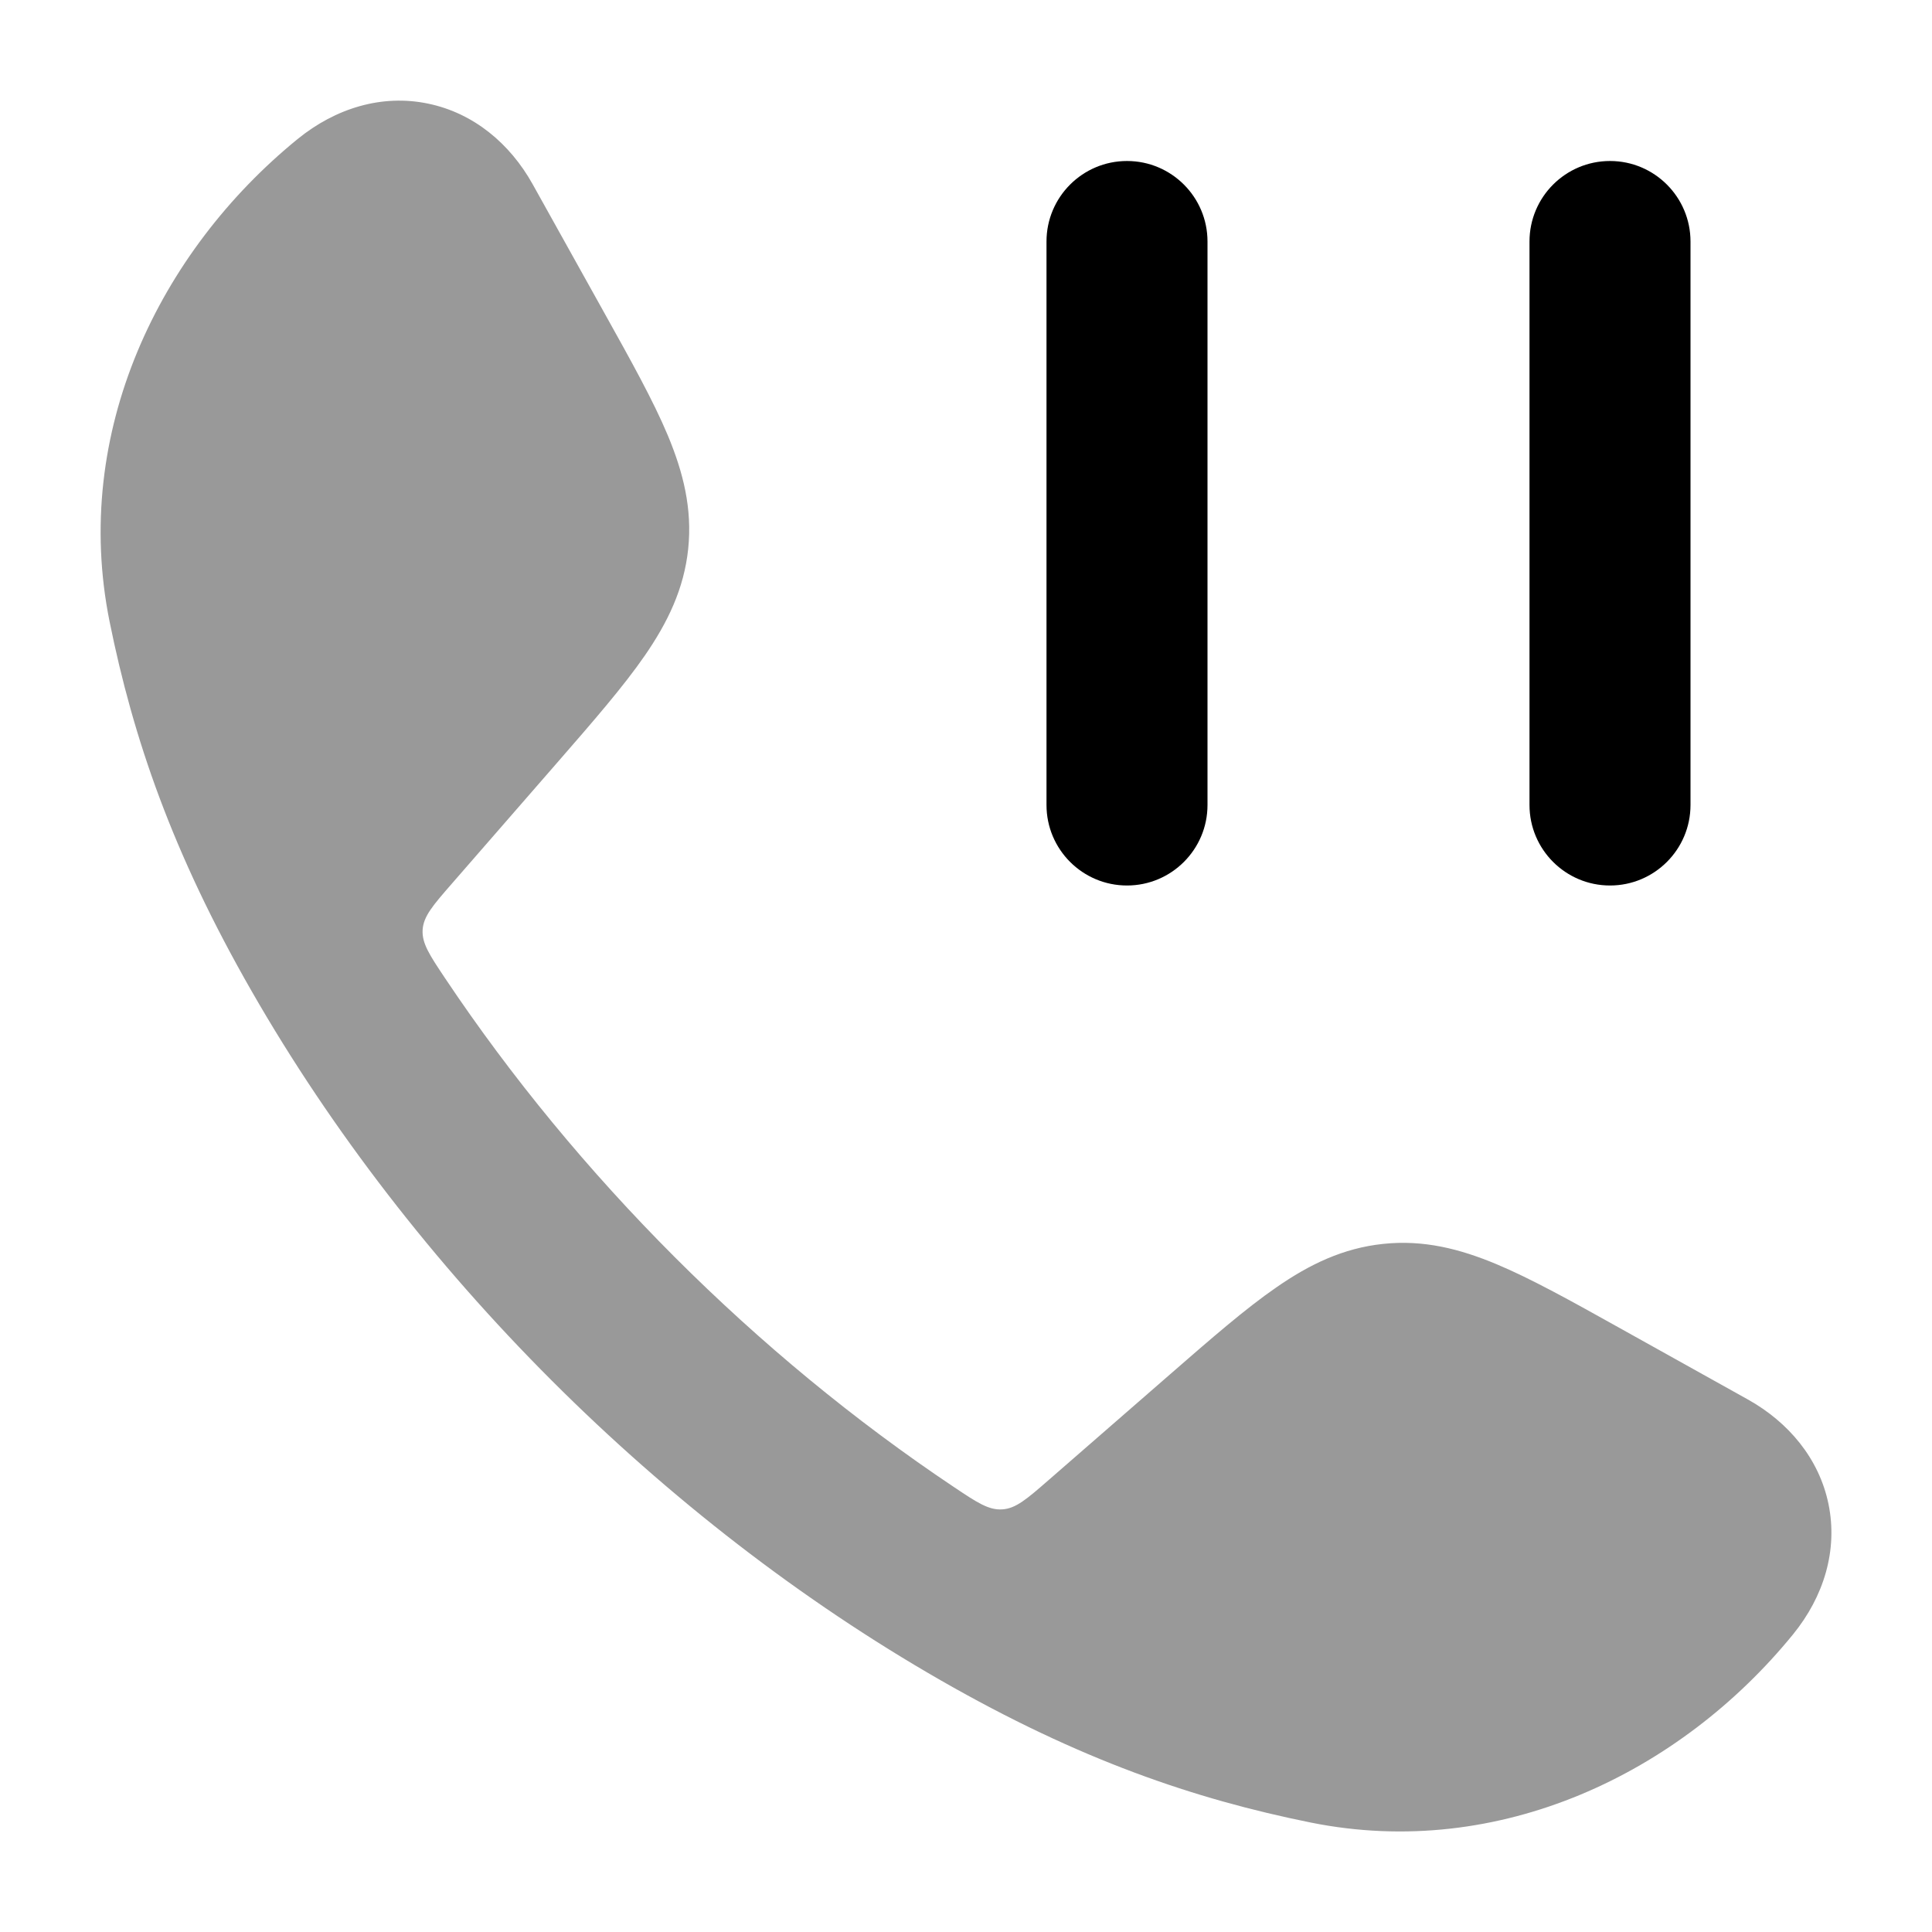 <svg width="24" height="24" viewBox="0 0 24 24" xmlns="http://www.w3.org/2000/svg">
<path opacity="0.4" d="M5.317 1.287C5.884 1.404 6.335 1.784 6.616 2.287L7.509 3.89C7.838 4.48 8.115 4.977 8.296 5.409C8.487 5.867 8.601 6.318 8.549 6.818C8.497 7.317 8.292 7.735 8.01 8.144C7.744 8.529 7.371 8.958 6.927 9.468L5.614 10.976C5.379 11.246 5.261 11.381 5.25 11.55C5.24 11.719 5.336 11.863 5.529 12.152C7.173 14.611 9.388 16.827 11.849 18.472C12.137 18.665 12.282 18.761 12.45 18.75C12.619 18.74 12.755 18.622 13.025 18.387L14.533 17.074C15.043 16.63 15.472 16.256 15.857 15.991C16.265 15.708 16.684 15.504 17.183 15.452C17.683 15.399 18.134 15.513 18.592 15.705C19.024 15.886 19.521 16.163 20.111 16.492L20.111 16.492L21.713 17.385C22.216 17.666 22.597 18.117 22.714 18.683C22.832 19.256 22.658 19.832 22.272 20.305C20.873 22.021 18.632 23.114 16.281 22.64C14.836 22.348 13.41 21.862 11.685 20.873C8.22 18.886 5.113 15.777 3.128 12.316C2.138 10.591 1.653 9.165 1.361 7.72C0.887 5.369 1.98 3.127 3.696 1.728C4.169 1.343 4.745 1.168 5.317 1.287Z" fill="currentColor"/>
<path fill-rule="evenodd" clip-rule="evenodd" d="M14 2C14.552 2 15 2.448 15 3V10C15 10.552 14.552 11 14 11C13.448 11 13 10.552 13 10V3C13 2.448 13.448 2 14 2ZM20 2C20.552 2 21 2.448 21 3V10C21 10.552 20.552 11 20 11C19.448 11 19 10.552 19 10V3C19 2.448 19.448 2 20 2Z" fill="currentColor"/>
</svg>
